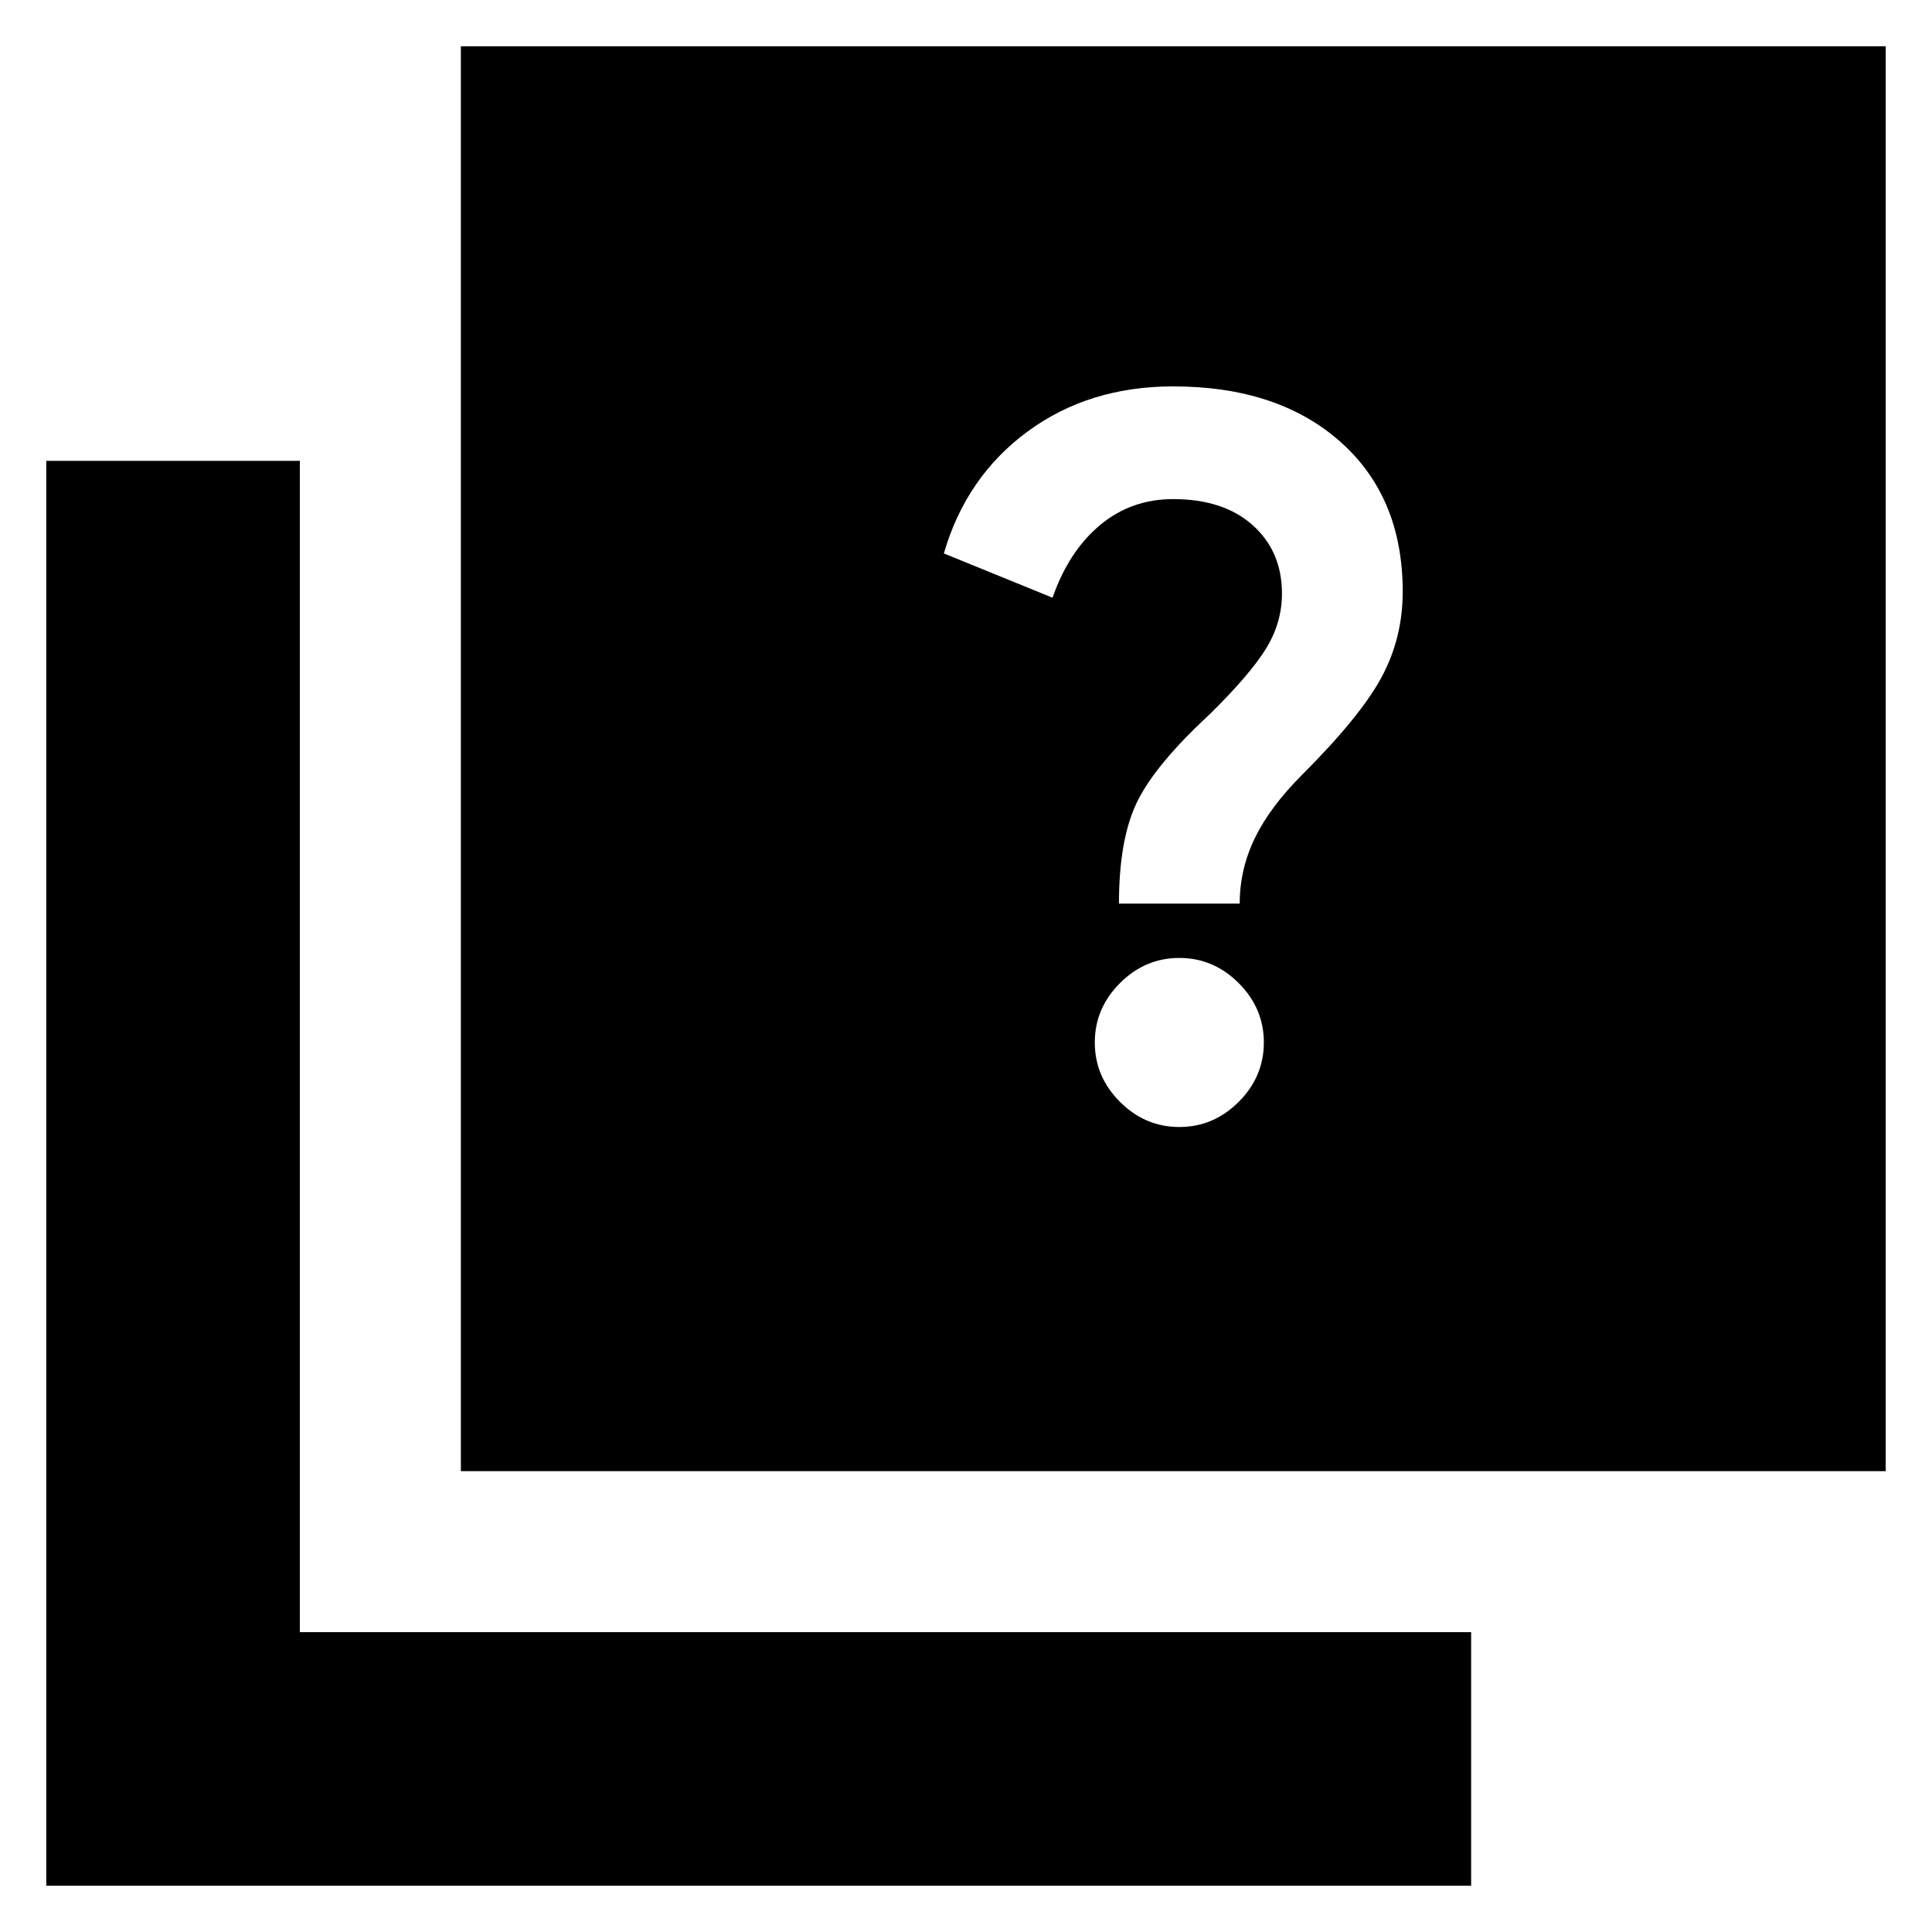 <svg xmlns="http://www.w3.org/2000/svg" height="24" viewBox="0 -960 960 960" width="24"><path d="M586-400q17 0 29.5-12.5T628-442q0-17-12.5-29.5T586-484q-17 0-29.5 12.5T544-442q0 17 12.5 29.5T586-400Zm-30-111h60q0-17 7.5-32.5T647-575q29-29 39.5-48.5T697-666q0-47-31-74.5T582.891-768Q541-768 510.5-745.5 480-723 469-685l54 22q8-23 23.5-36t36.409-13Q608-712 622.5-699t14.5 34q0 14.483-8 27.414-8 12.931-28 32.586-27 25-36 43.5t-9 50.5ZM229-229v-708h708v708H229ZM23-23v-708h126v582h582v126H23Z"/></svg>
